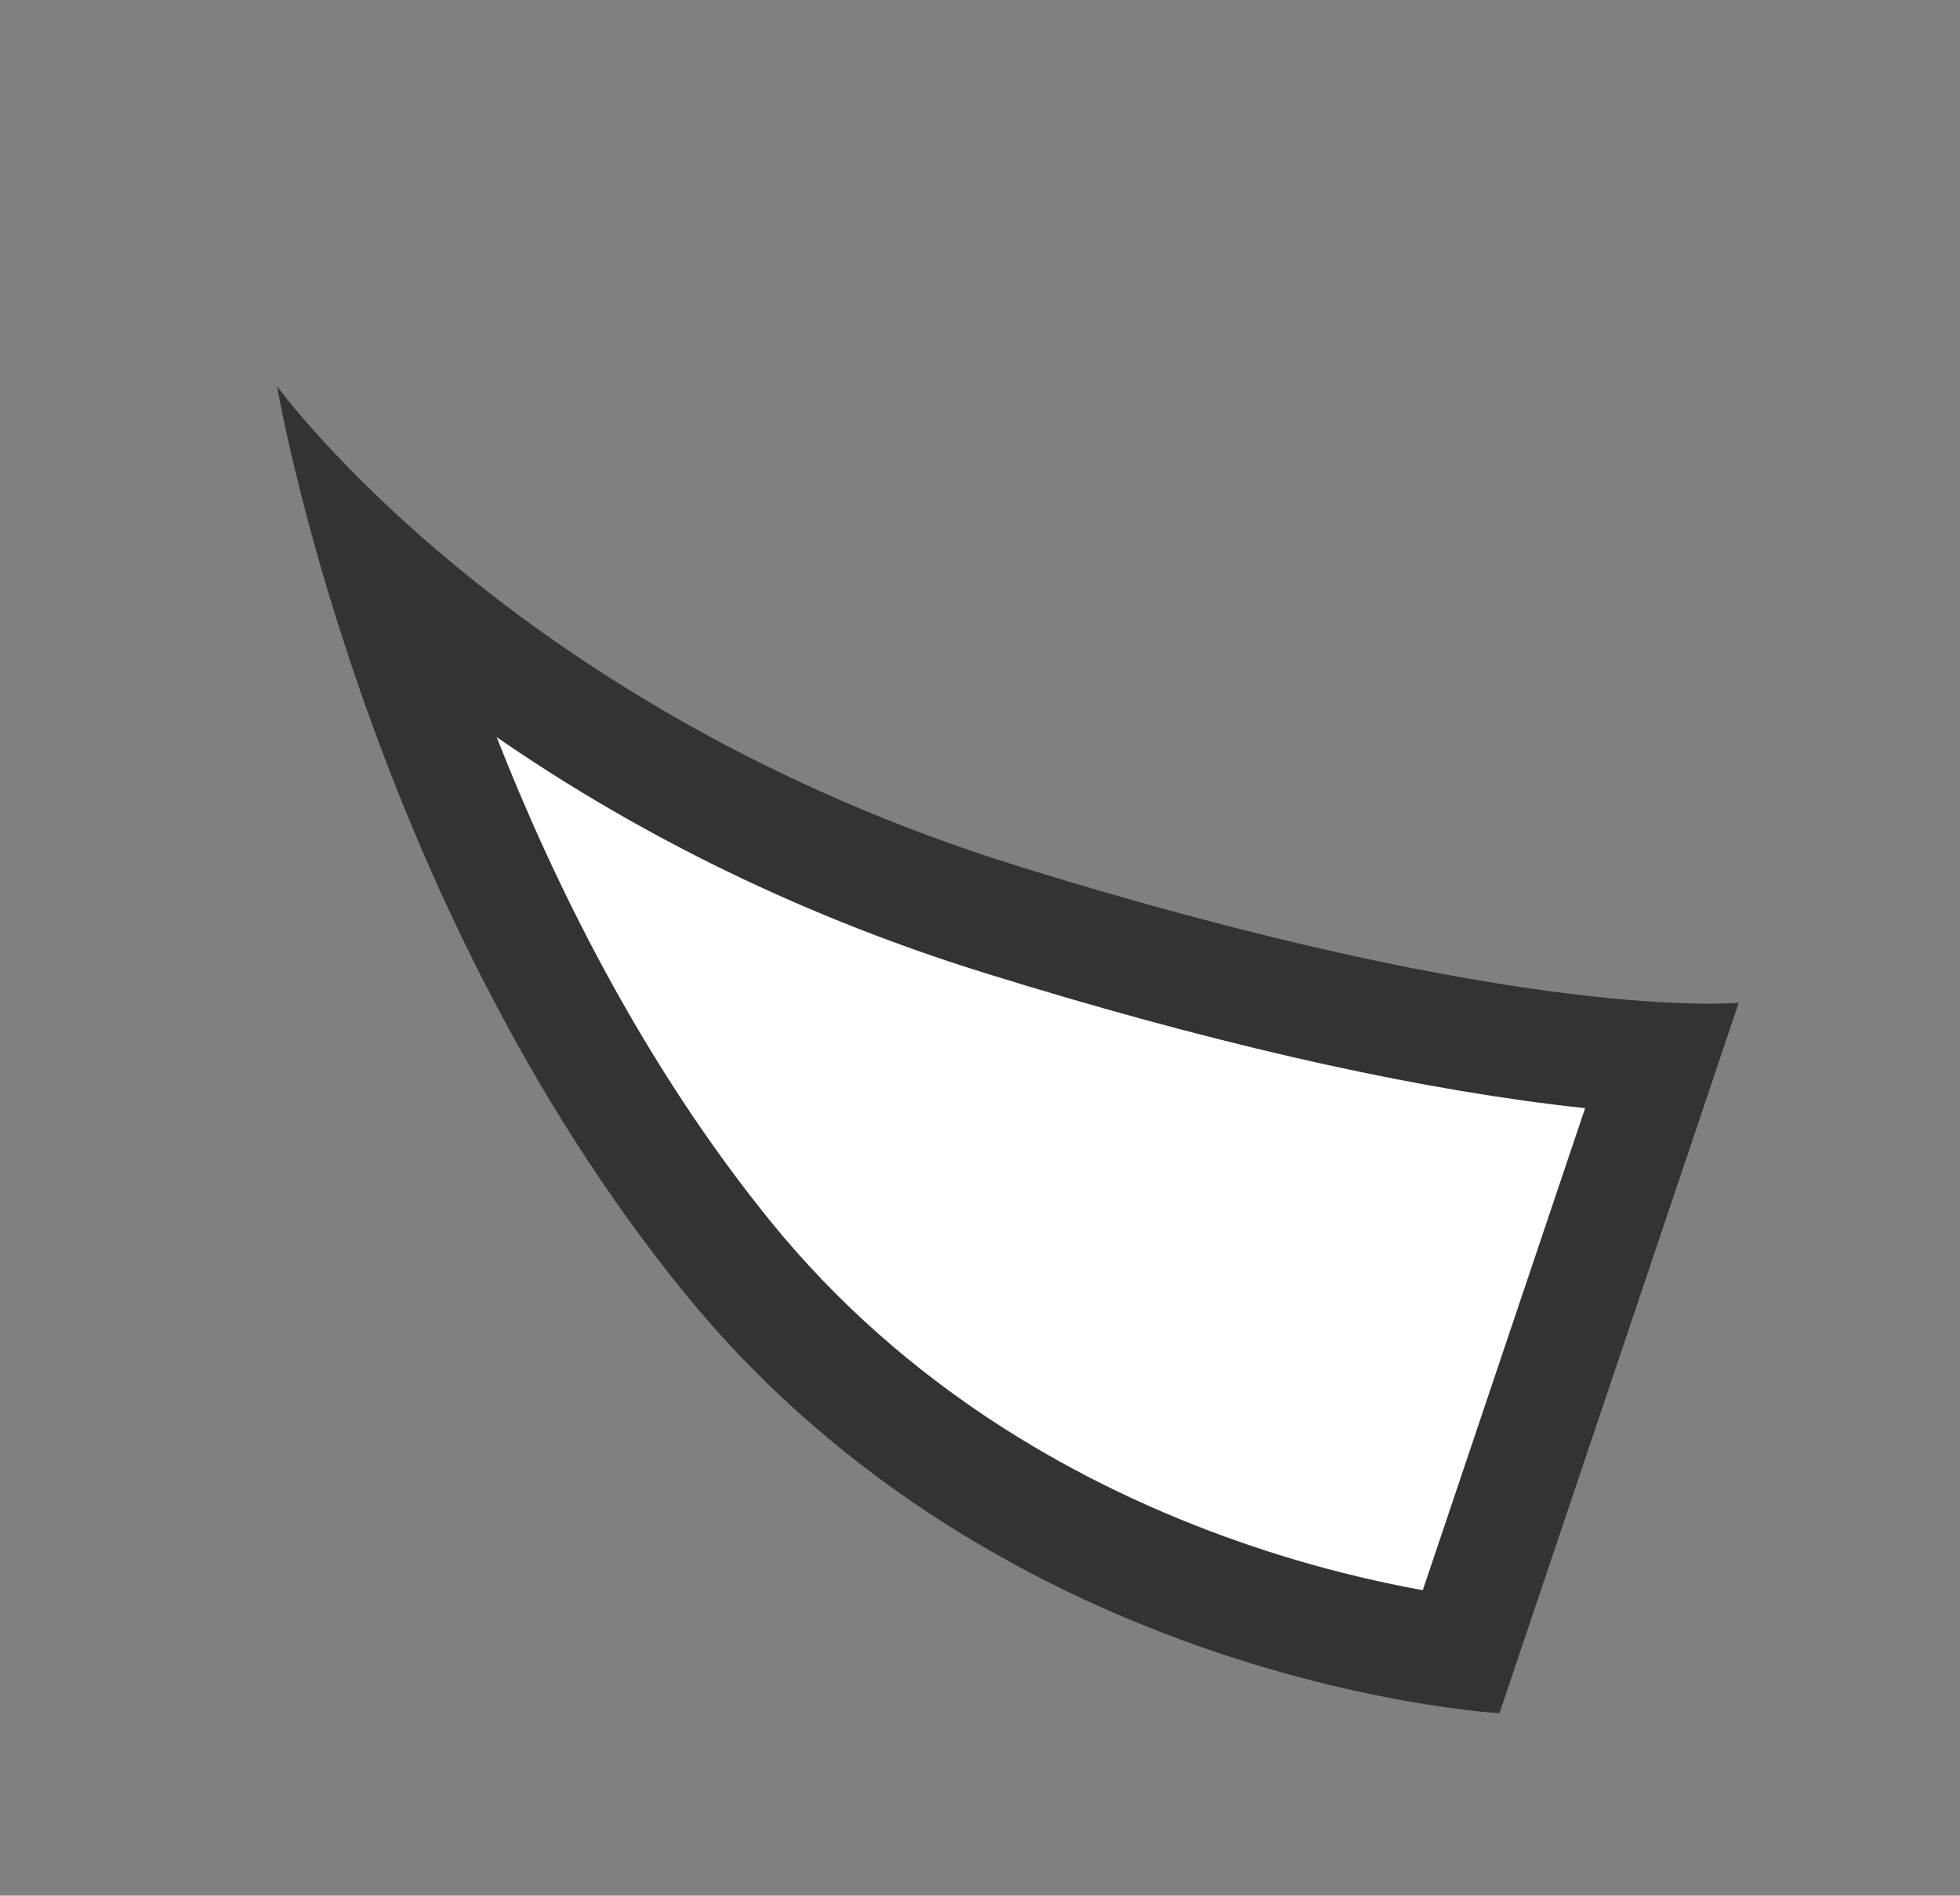 <svg xmlns="http://www.w3.org/2000/svg" width="52.525" height="50.813" viewBox="0 0 52.525 50.813">
  <rect x="0" y="0" width="52.525" height="50.813" fill="#808080" stroke="none"/>
  <g id="パス_89634" data-name="パス 89634" transform="translate(-2.697 26.864) rotate(-48)" fill="#fff">
    <path d="M 15.037 42.765 C 14.302 41.691 13.073 39.717 11.96 37.097 C 10.959 34.739 10.247 32.325 9.844 29.922 C 9.343 26.939 9.318 23.961 9.771 21.071 C 10.826 14.334 13.617 8.25 15.771 4.332 C 16.24 3.48 16.698 2.693 17.132 1.978 C 17.137 2.418 17.148 2.879 17.169 3.361 C 17.344 7.347 18.222 13.55 21.408 20.467 C 25.418 29.171 28.682 33.868 30.473 36.088 L 15.037 42.765 Z" stroke="none"/>
    <path d="M 15.991 7.141 C 14.134 10.851 12.105 15.865 11.253 21.304 C 10.828 24.015 10.849 26.812 11.313 29.615 C 11.691 31.892 12.36 34.182 13.304 36.422 C 14.086 38.281 14.932 39.802 15.604 40.886 L 28.117 35.473 C 27.967 35.267 27.813 35.049 27.653 34.821 C 25.156 31.251 22.597 26.633 20.046 21.095 C 17.665 15.927 16.506 11.133 15.991 7.141 M 19.044 -3.527 C 19.044 -3.527 16.799 6.877 22.771 19.84 C 28.742 32.803 32.973 36.641 32.973 36.641 L 14.53 44.619 C 14.53 44.619 6.181 34.298 8.289 20.839 C 10.397 7.381 19.044 -3.527 19.044 -3.527 Z" stroke="none" fill="#333"/>
  </g>
</svg>
